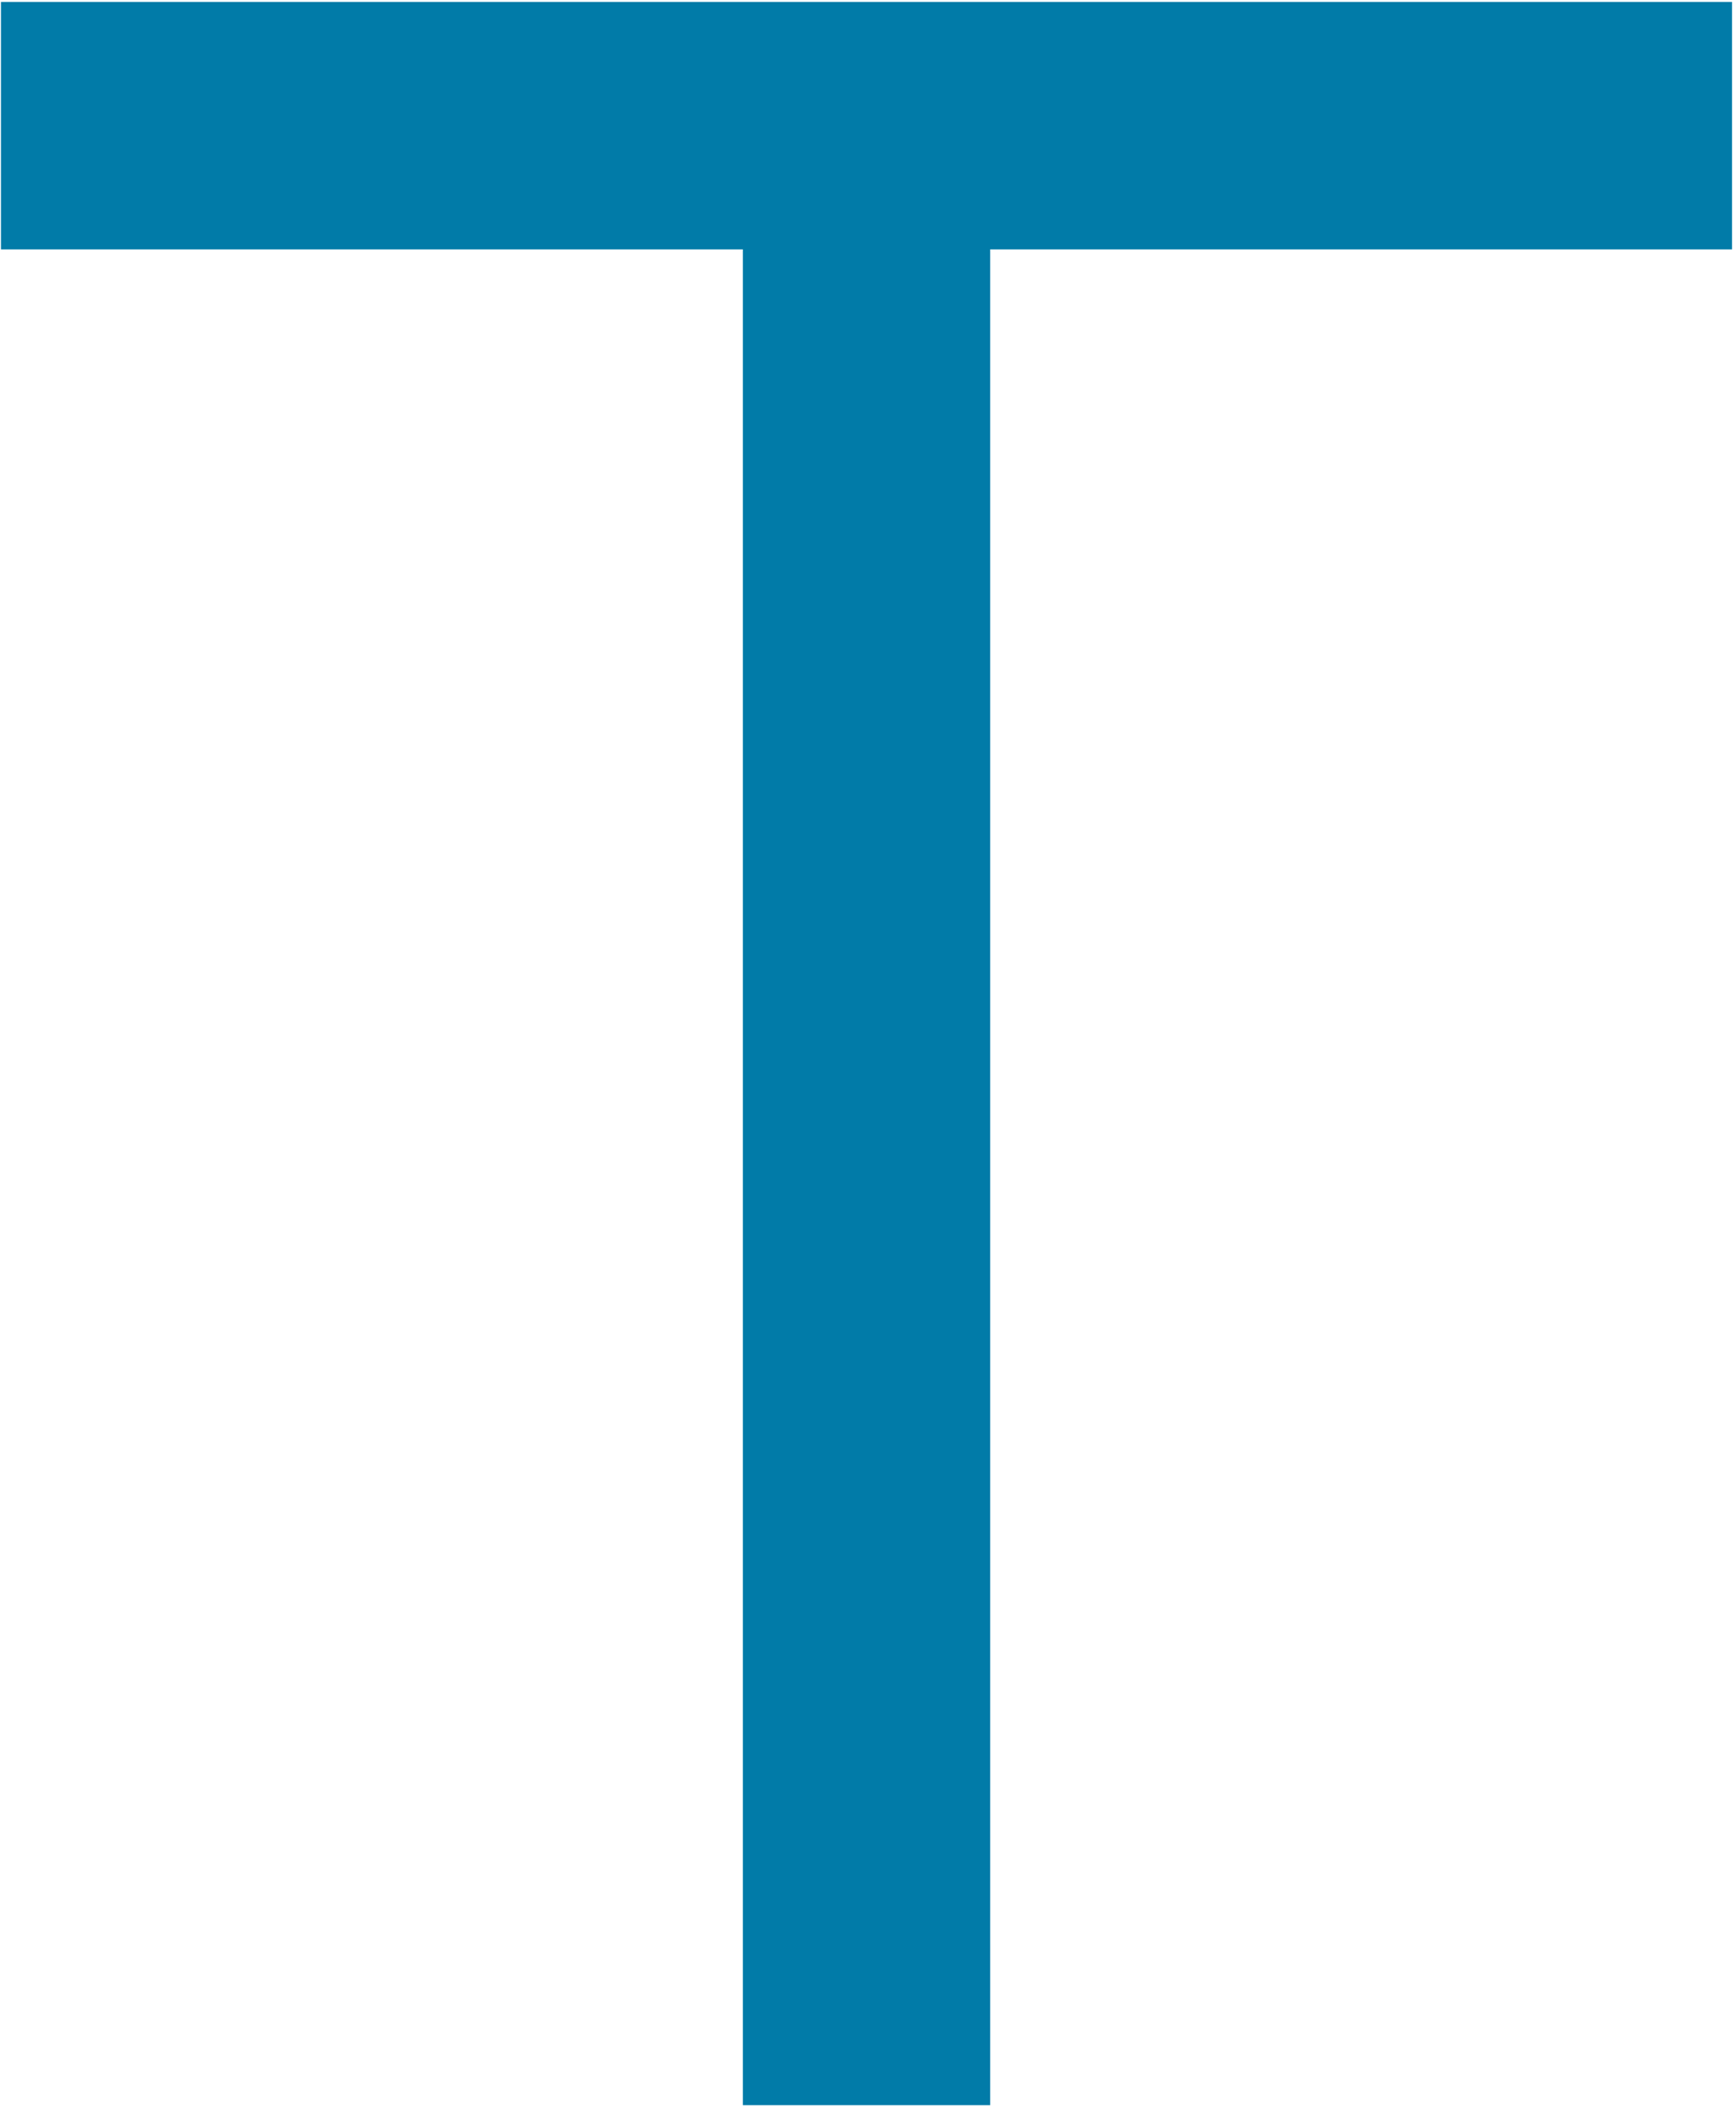 <?xml version="1.0" encoding="UTF-8"?>
<svg width="117px" height="142px" viewBox="0 0 117 142" version="1.1" xmlns="http://www.w3.org/2000/svg" xmlns:xlink="http://www.w3.org/1999/xlink">
    <title>text</title>
    <g id="Page-1" stroke="none" stroke-width="1" fill="none" fill-rule="evenodd">
        <g id="text" fill="#017BA8" fill-rule="nonzero">
            <polygon id="Path" points="66.732 16.797 66.732 141.797 50.065 141.797 50.065 16.797 0.065 16.797 0.065 0.13 116.732 0.13 116.732 16.797"></polygon>
        </g>
    </g>
</svg>